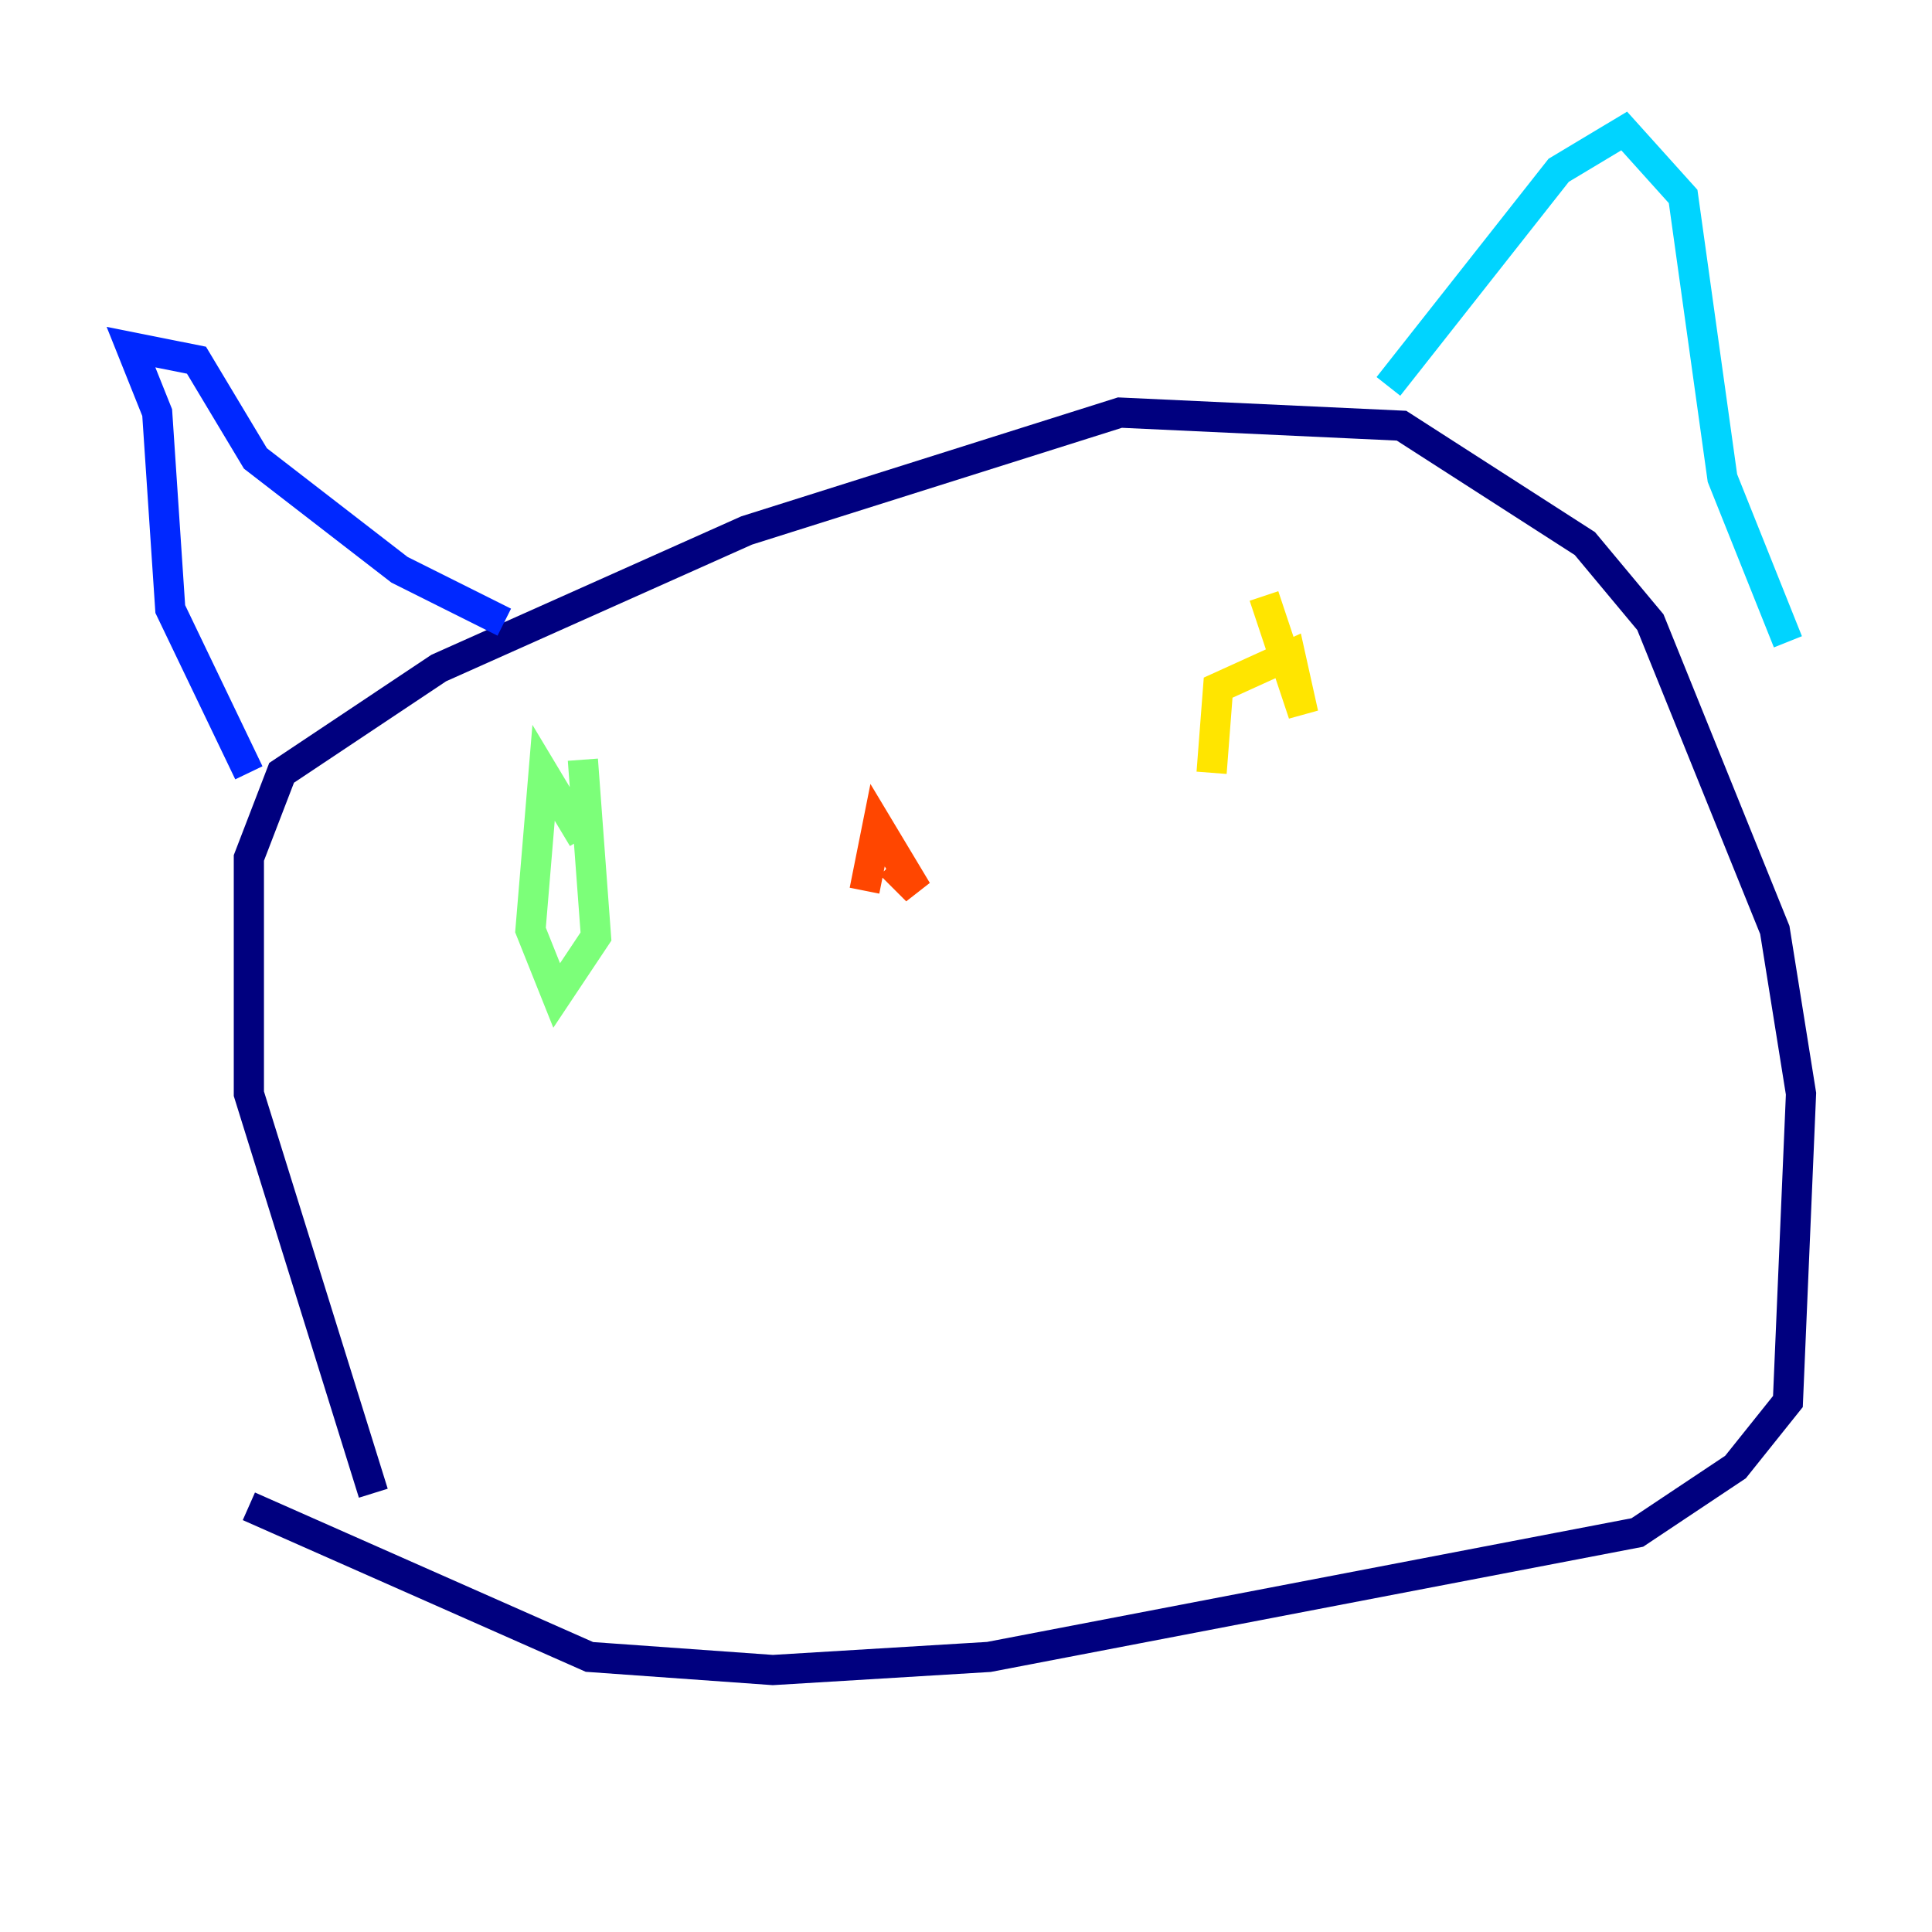 <?xml version="1.0" encoding="utf-8" ?>
<svg baseProfile="tiny" height="128" version="1.2" viewBox="0,0,128,128" width="128" xmlns="http://www.w3.org/2000/svg" xmlns:ev="http://www.w3.org/2001/xml-events" xmlns:xlink="http://www.w3.org/1999/xlink"><defs /><polyline fill="none" points="24.732,98.929 16.488,72.461 16.488,56.841 18.658,51.2 29.071,44.258 49.464,35.146 74.197,27.336 92.854,28.203 105.003,36.014 109.342,41.22 117.586,61.614 119.322,72.461 118.454,92.854 114.983,97.193 108.475,101.532 65.519,109.776 51.2,110.644 39.051,109.776 16.488,99.797" stroke="#00007f" stroke-width="2" /><polyline fill="none" points="16.488,51.2 11.281,40.352 10.414,27.336 8.678,22.997 13.017,23.864 16.922,30.373 26.468,37.749 33.41,41.22" stroke="#0028ff" stroke-width="2" /><polyline fill="none" points="91.986,25.6 103.268,11.281 107.607,8.678 111.512,13.017 114.115,31.675 118.454,42.522" stroke="#00d4ff" stroke-width="2" /><polyline fill="none" points="38.617,50.332 39.485,62.047 36.881,65.953 35.146,61.614 36.014,51.2 38.617,55.539" stroke="#7cff79" stroke-width="2" /><polyline fill="none" points="80.271,51.2 80.705,45.559 85.478,43.39 86.346,47.295 83.742,39.485" stroke="#ffe500" stroke-width="2" /><polyline fill="none" points="57.275,59.01 58.142,54.671 60.746,59.01 59.01,57.275" stroke="#ff4600" stroke-width="2" /><polyline fill="none" points="59.878,59.878 59.878,59.878" stroke="#7f0000" stroke-width="2" /></svg>